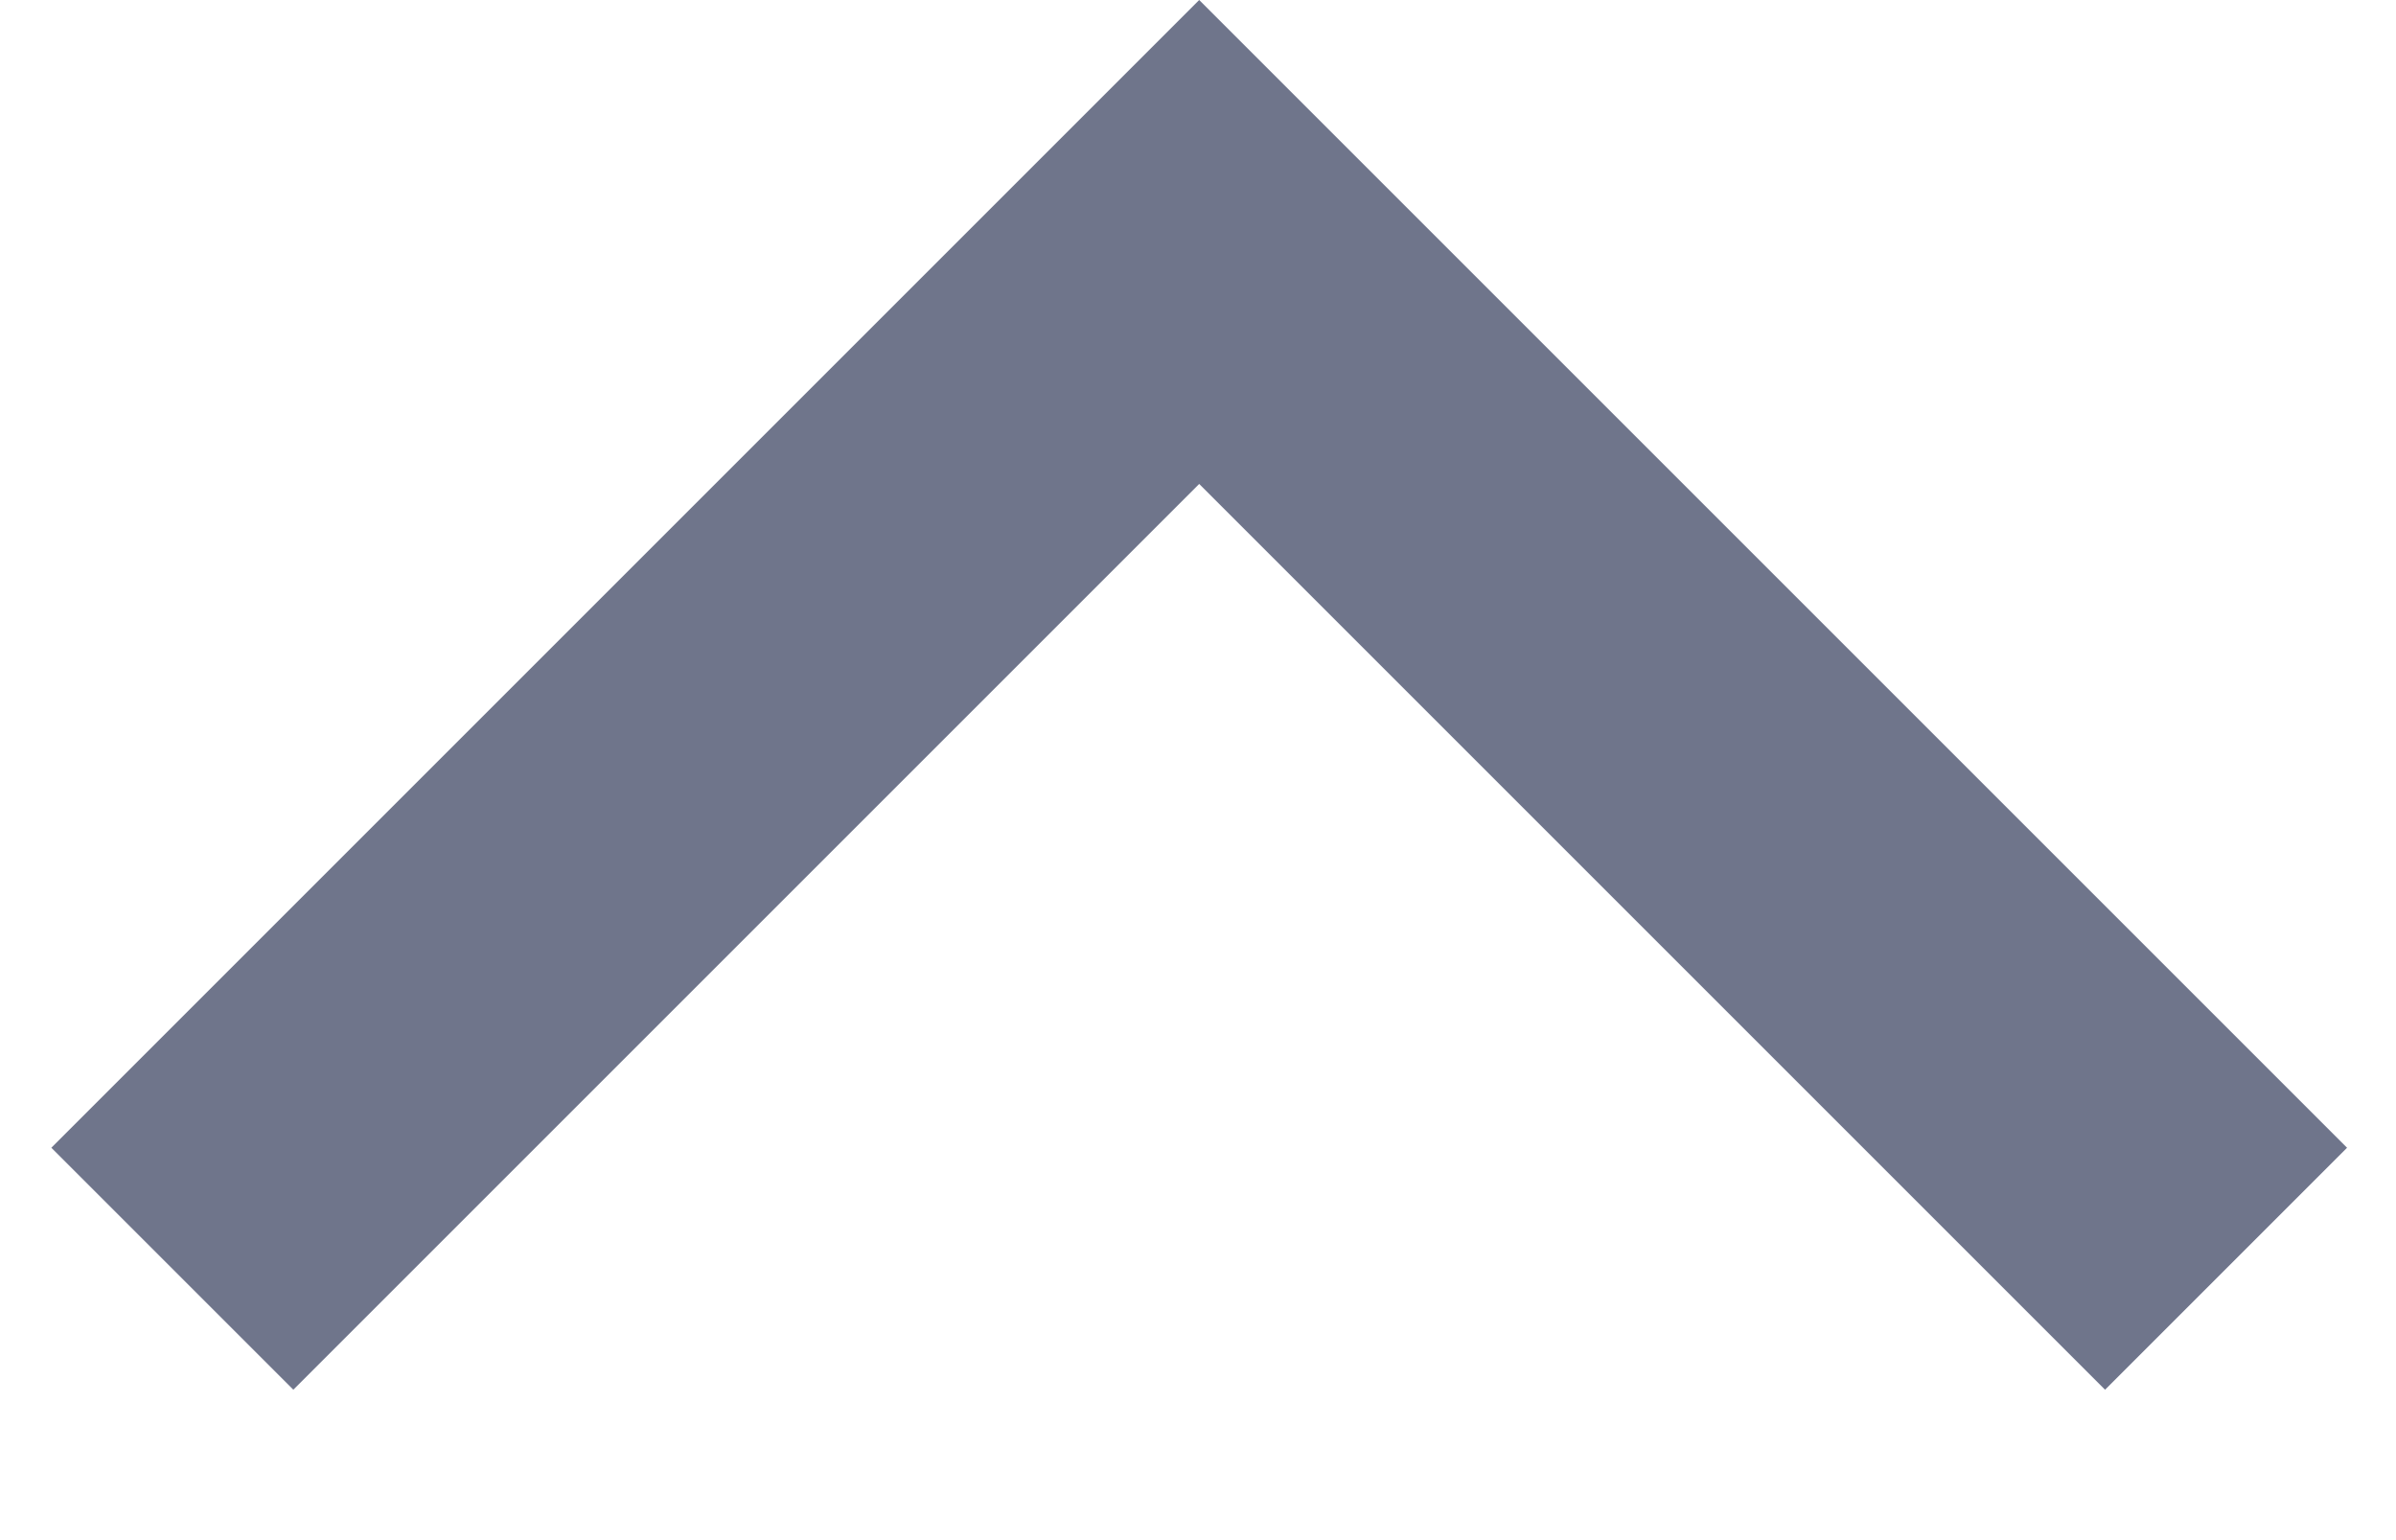 <svg width="14" height="9" viewBox="0 0 14 9" fill="none" xmlns="http://www.w3.org/2000/svg">
<path d="M7.007 2.828L1.714 8.121L0.3 6.707L7.007 0L13.714 6.707L12.3 8.121L7.007 2.828Z" fill="#6F758B"/>
</svg>
